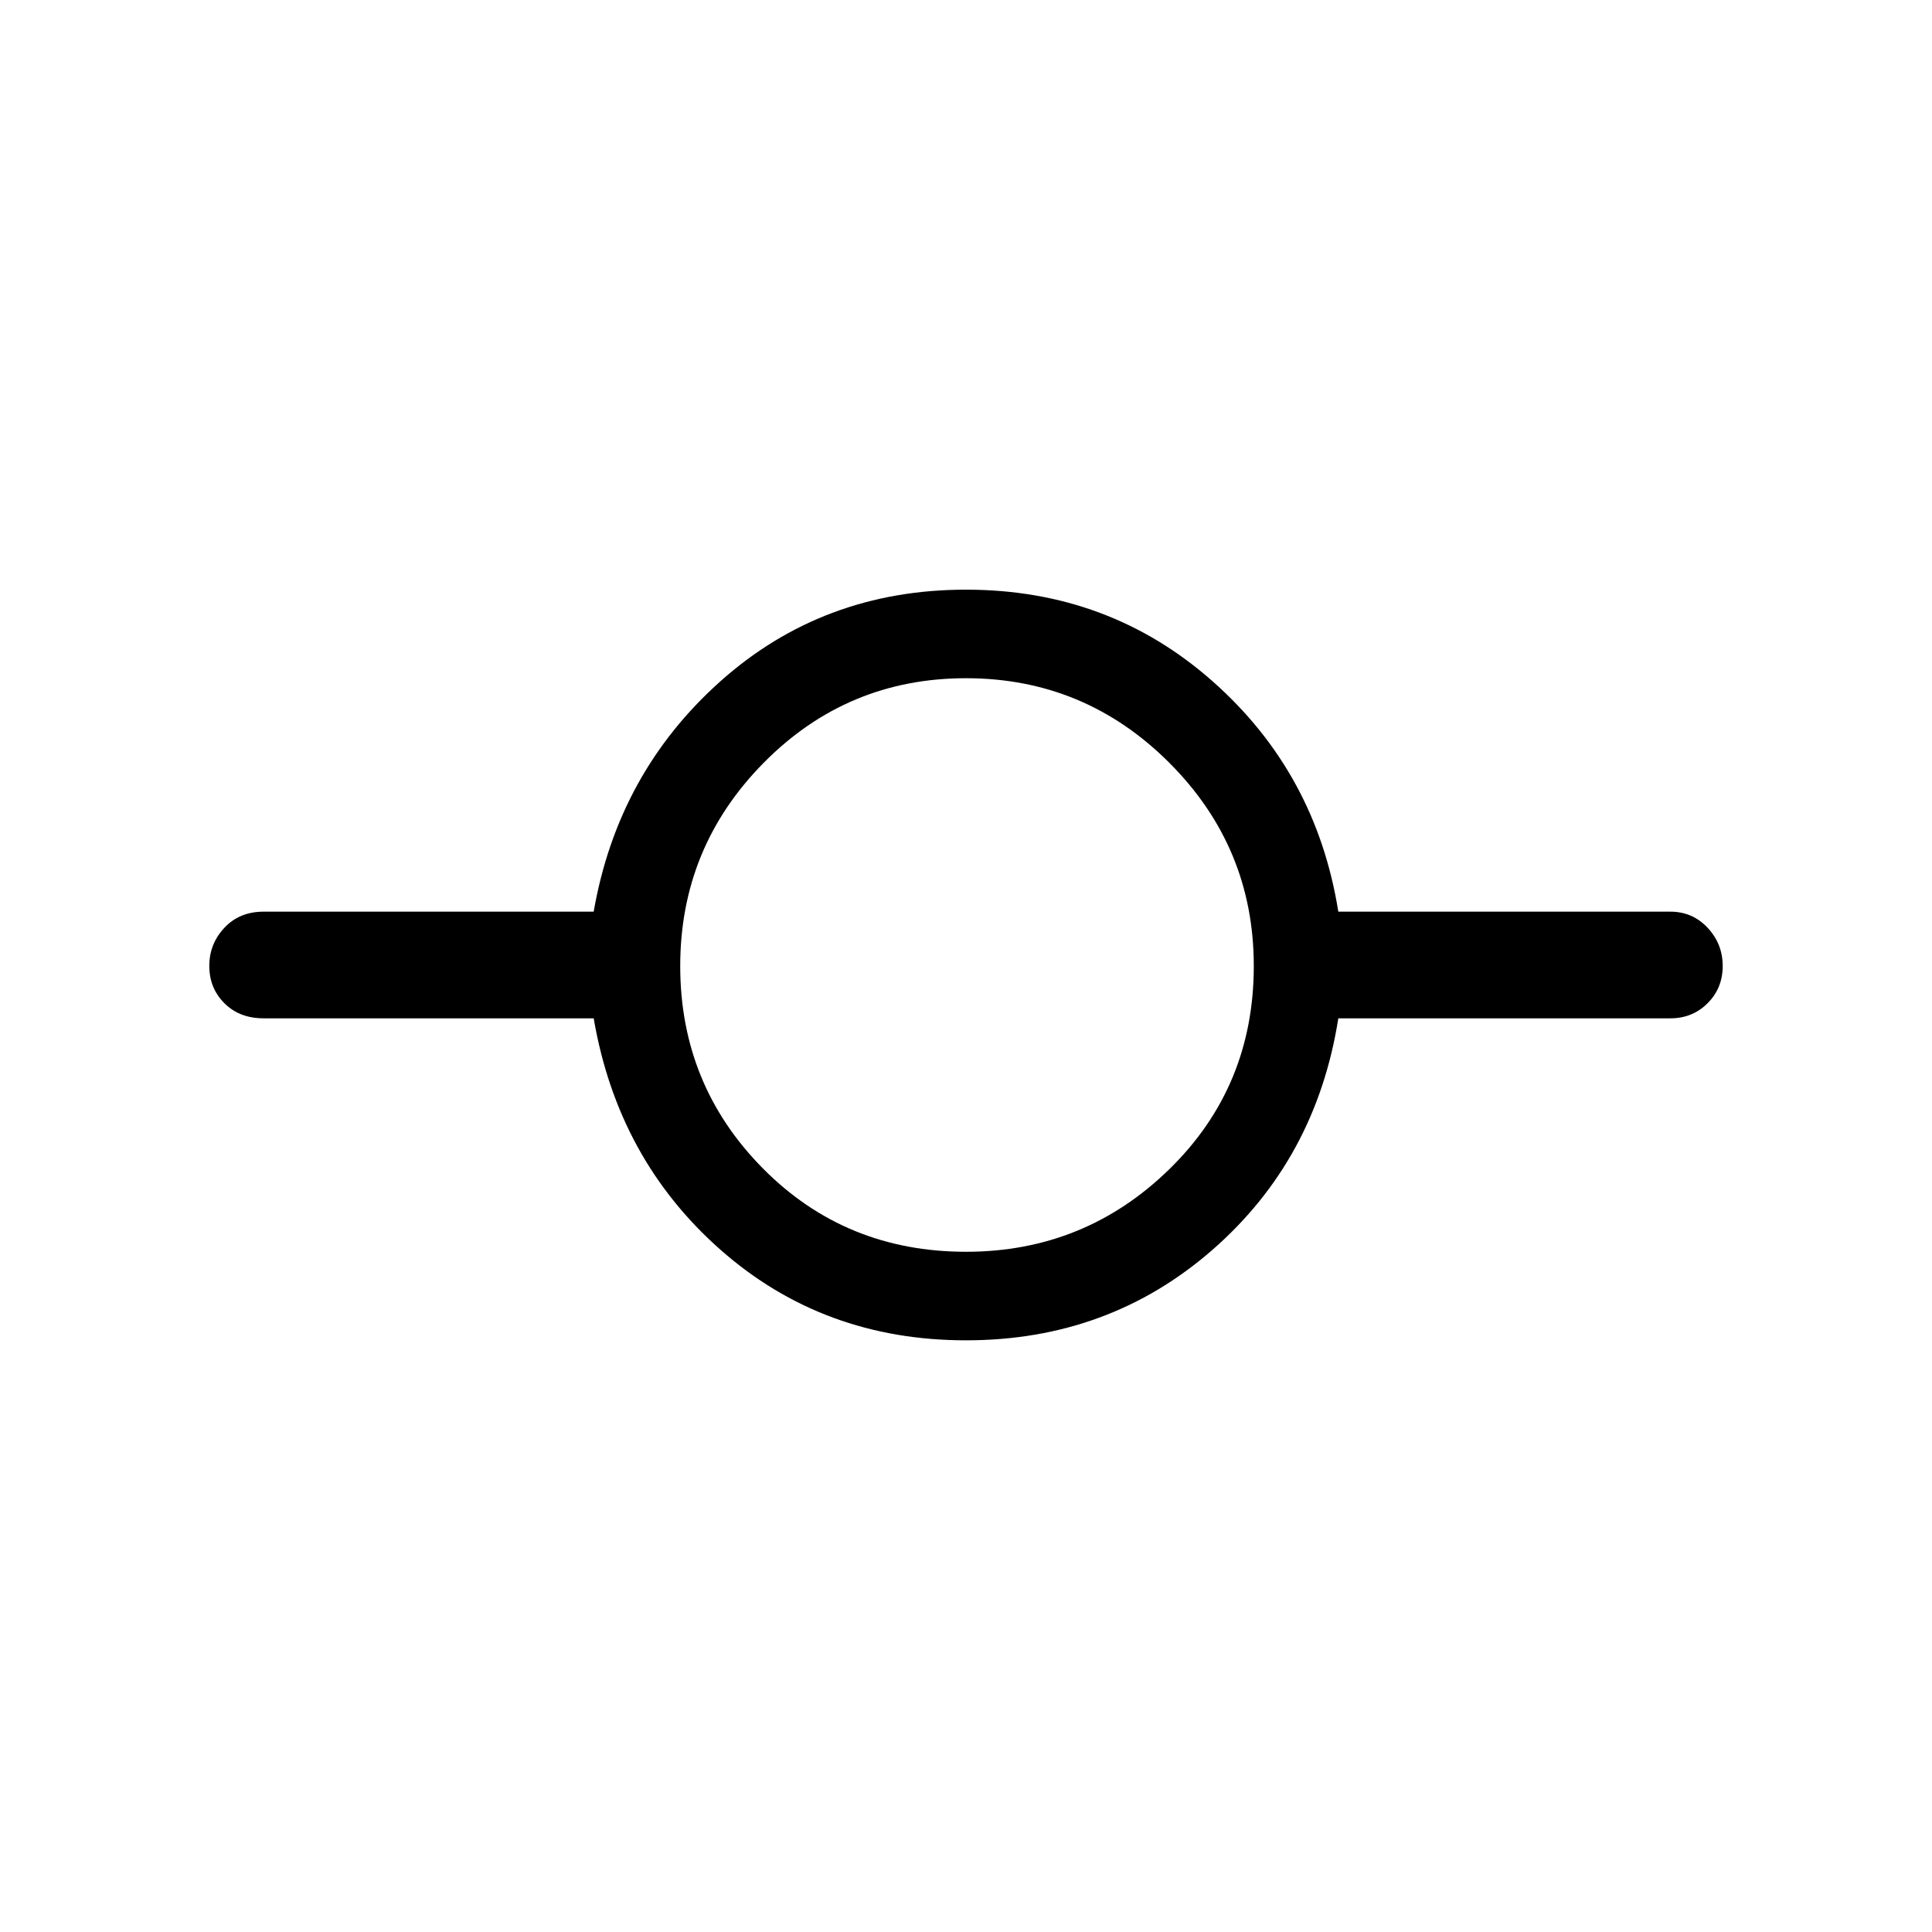 <svg xmlns="http://www.w3.org/2000/svg" height="48" width="48"><path d="M24 33.3q-3.55 0-6.1-2.25t-3.15-5.75h-8.2q-.6 0-.975-.375T5.2 24q0-.55.375-.95.375-.4.975-.4h8.2q.6-3.45 3.15-5.725 2.55-2.275 6.1-2.275t6.125 2.275Q32.7 19.2 33.25 22.65h8.25q.55 0 .925.4t.375.95q0 .55-.375.925t-.925.375h-8.25q-.55 3.5-3.125 5.75T24 33.3Zm0-2.2q2.95 0 5.05-2.05 2.1-2.05 2.1-5.05 0-2.95-2.1-5.05-2.1-2.1-5.05-2.1-2.95 0-5.025 2.1T16.9 24q0 2.95 2.05 5.025T24 31.1Z"/></svg>